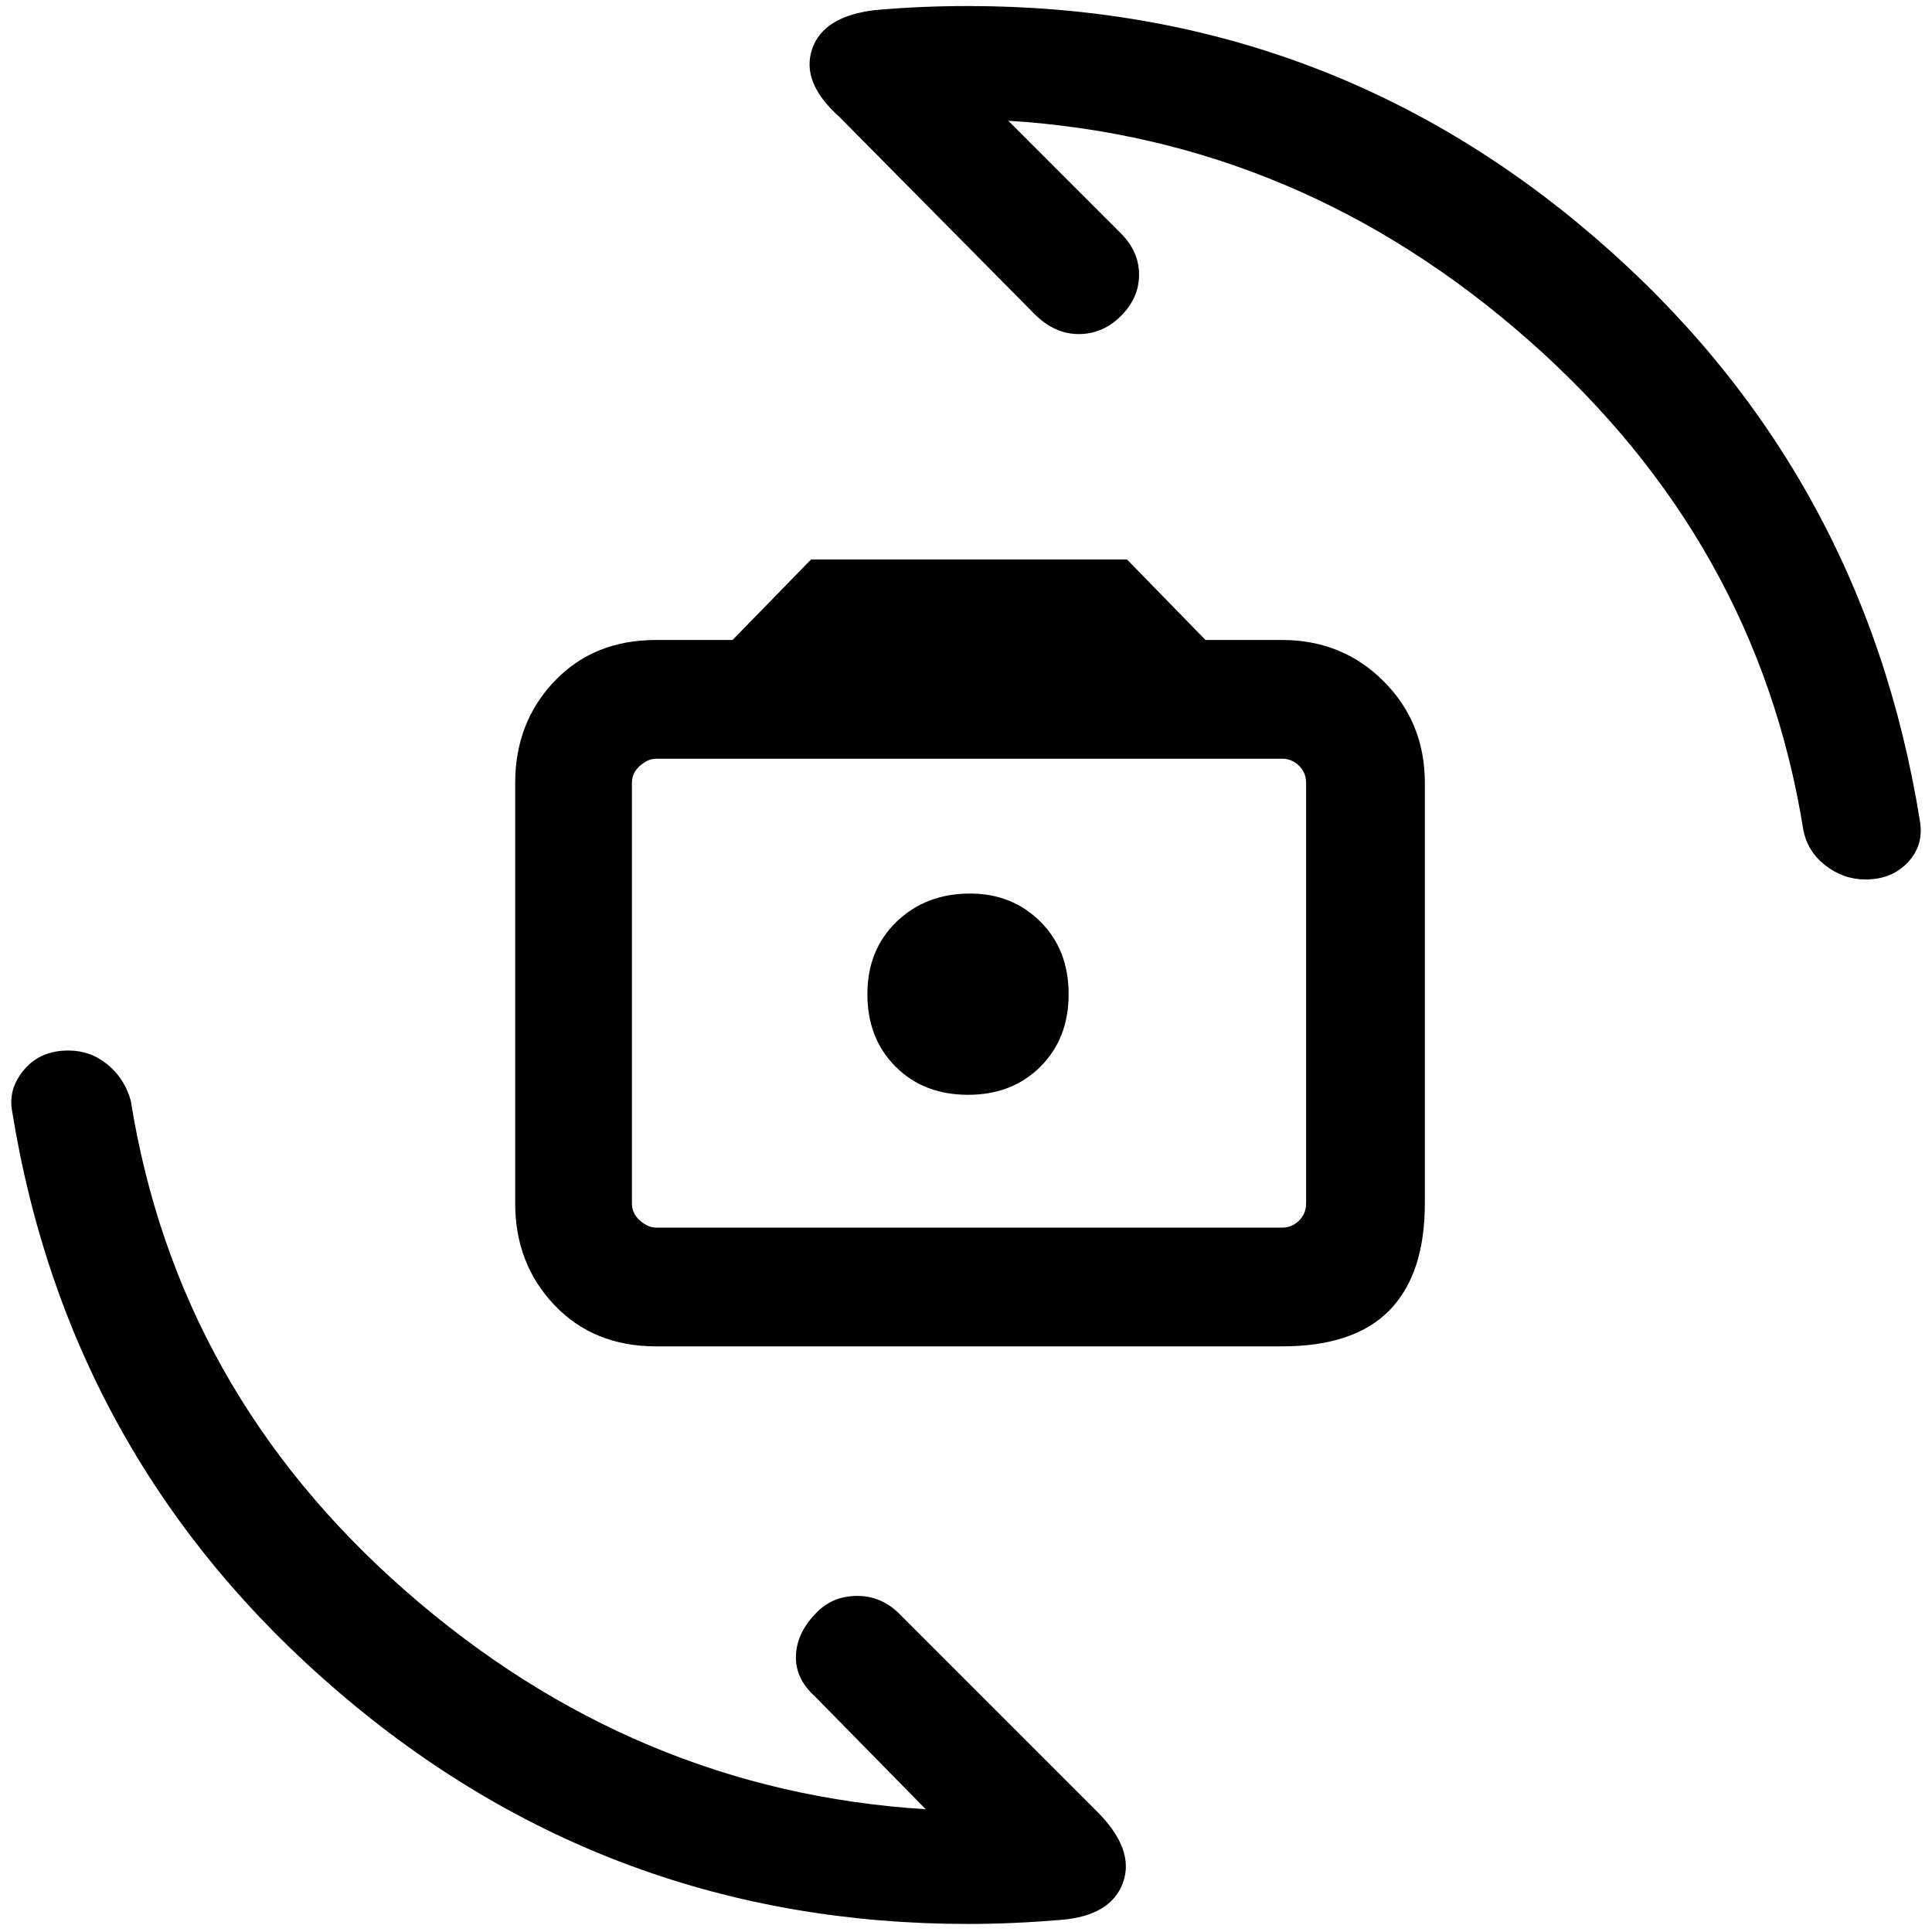 <svg xmlns="http://www.w3.org/2000/svg" height="48" width="48"><path d="M16.3 33.45Q14.75 33.45 13.775 32.425Q12.8 31.4 12.8 29.9V19.45Q12.8 17.95 13.775 16.925Q14.75 15.9 16.3 15.9H18.2L20.15 13.9H28L29.95 15.9H31.85Q33.35 15.9 34.375 16.925Q35.4 17.95 35.4 19.45V29.9Q35.4 31.65 34.525 32.55Q33.65 33.45 31.85 33.45ZM16.3 30.5H31.85Q32.1 30.5 32.275 30.325Q32.45 30.15 32.45 29.9V19.45Q32.45 19.2 32.275 19.025Q32.1 18.85 31.85 18.85H16.3Q16.1 18.85 15.9 19.025Q15.7 19.2 15.7 19.45V29.9Q15.7 30.15 15.9 30.325Q16.1 30.5 16.3 30.5ZM24.05 27.2Q25.15 27.2 25.85 26.5Q26.55 25.8 26.55 24.7Q26.55 23.6 25.85 22.9Q25.15 22.2 24.1 22.2Q23 22.2 22.275 22.9Q21.55 23.6 21.55 24.7Q21.55 25.8 22.25 26.5Q22.95 27.2 24.05 27.2ZM46.35 21.85Q45.8 21.85 45.35 21.5Q44.9 21.15 44.8 20.6Q43.65 13.45 37.975 8.45Q32.3 3.45 25.05 3L27.85 5.8Q28.3 6.25 28.3 6.825Q28.3 7.4 27.85 7.85Q27.4 8.3 26.8 8.3Q26.2 8.3 25.7 7.8L20.85 2.9Q19.9 2.05 20.175 1.225Q20.45 0.4 21.75 0.25Q22.3 0.2 22.875 0.175Q23.45 0.15 24.05 0.15Q32.95 0.15 39.625 5.9Q46.3 11.65 47.7 20.4Q47.8 21 47.4 21.425Q47 21.85 46.35 21.85ZM24.05 47.8Q15.15 47.8 8.425 42.05Q1.7 36.3 0.3 27.6Q0.2 27.05 0.6 26.575Q1 26.1 1.7 26.1Q2.25 26.1 2.675 26.45Q3.1 26.8 3.25 27.35Q4.4 34.55 10.075 39.525Q15.75 44.5 23 44.95L20.25 42.15Q19.75 41.7 19.775 41.125Q19.8 40.55 20.3 40.05Q20.7 39.65 21.3 39.65Q21.9 39.65 22.35 40.1L27.25 45Q28.2 45.95 27.9 46.775Q27.6 47.6 26.35 47.7Q25.75 47.75 25.175 47.775Q24.6 47.8 24.05 47.8ZM15.7 30.5Q15.7 30.5 15.7 30.325Q15.7 30.15 15.7 29.9V19.45Q15.7 19.2 15.7 19.025Q15.7 18.85 15.7 18.85Q15.7 18.85 15.7 19.025Q15.7 19.2 15.7 19.45V29.9Q15.7 30.15 15.7 30.325Q15.7 30.5 15.7 30.5Z"/></svg>
